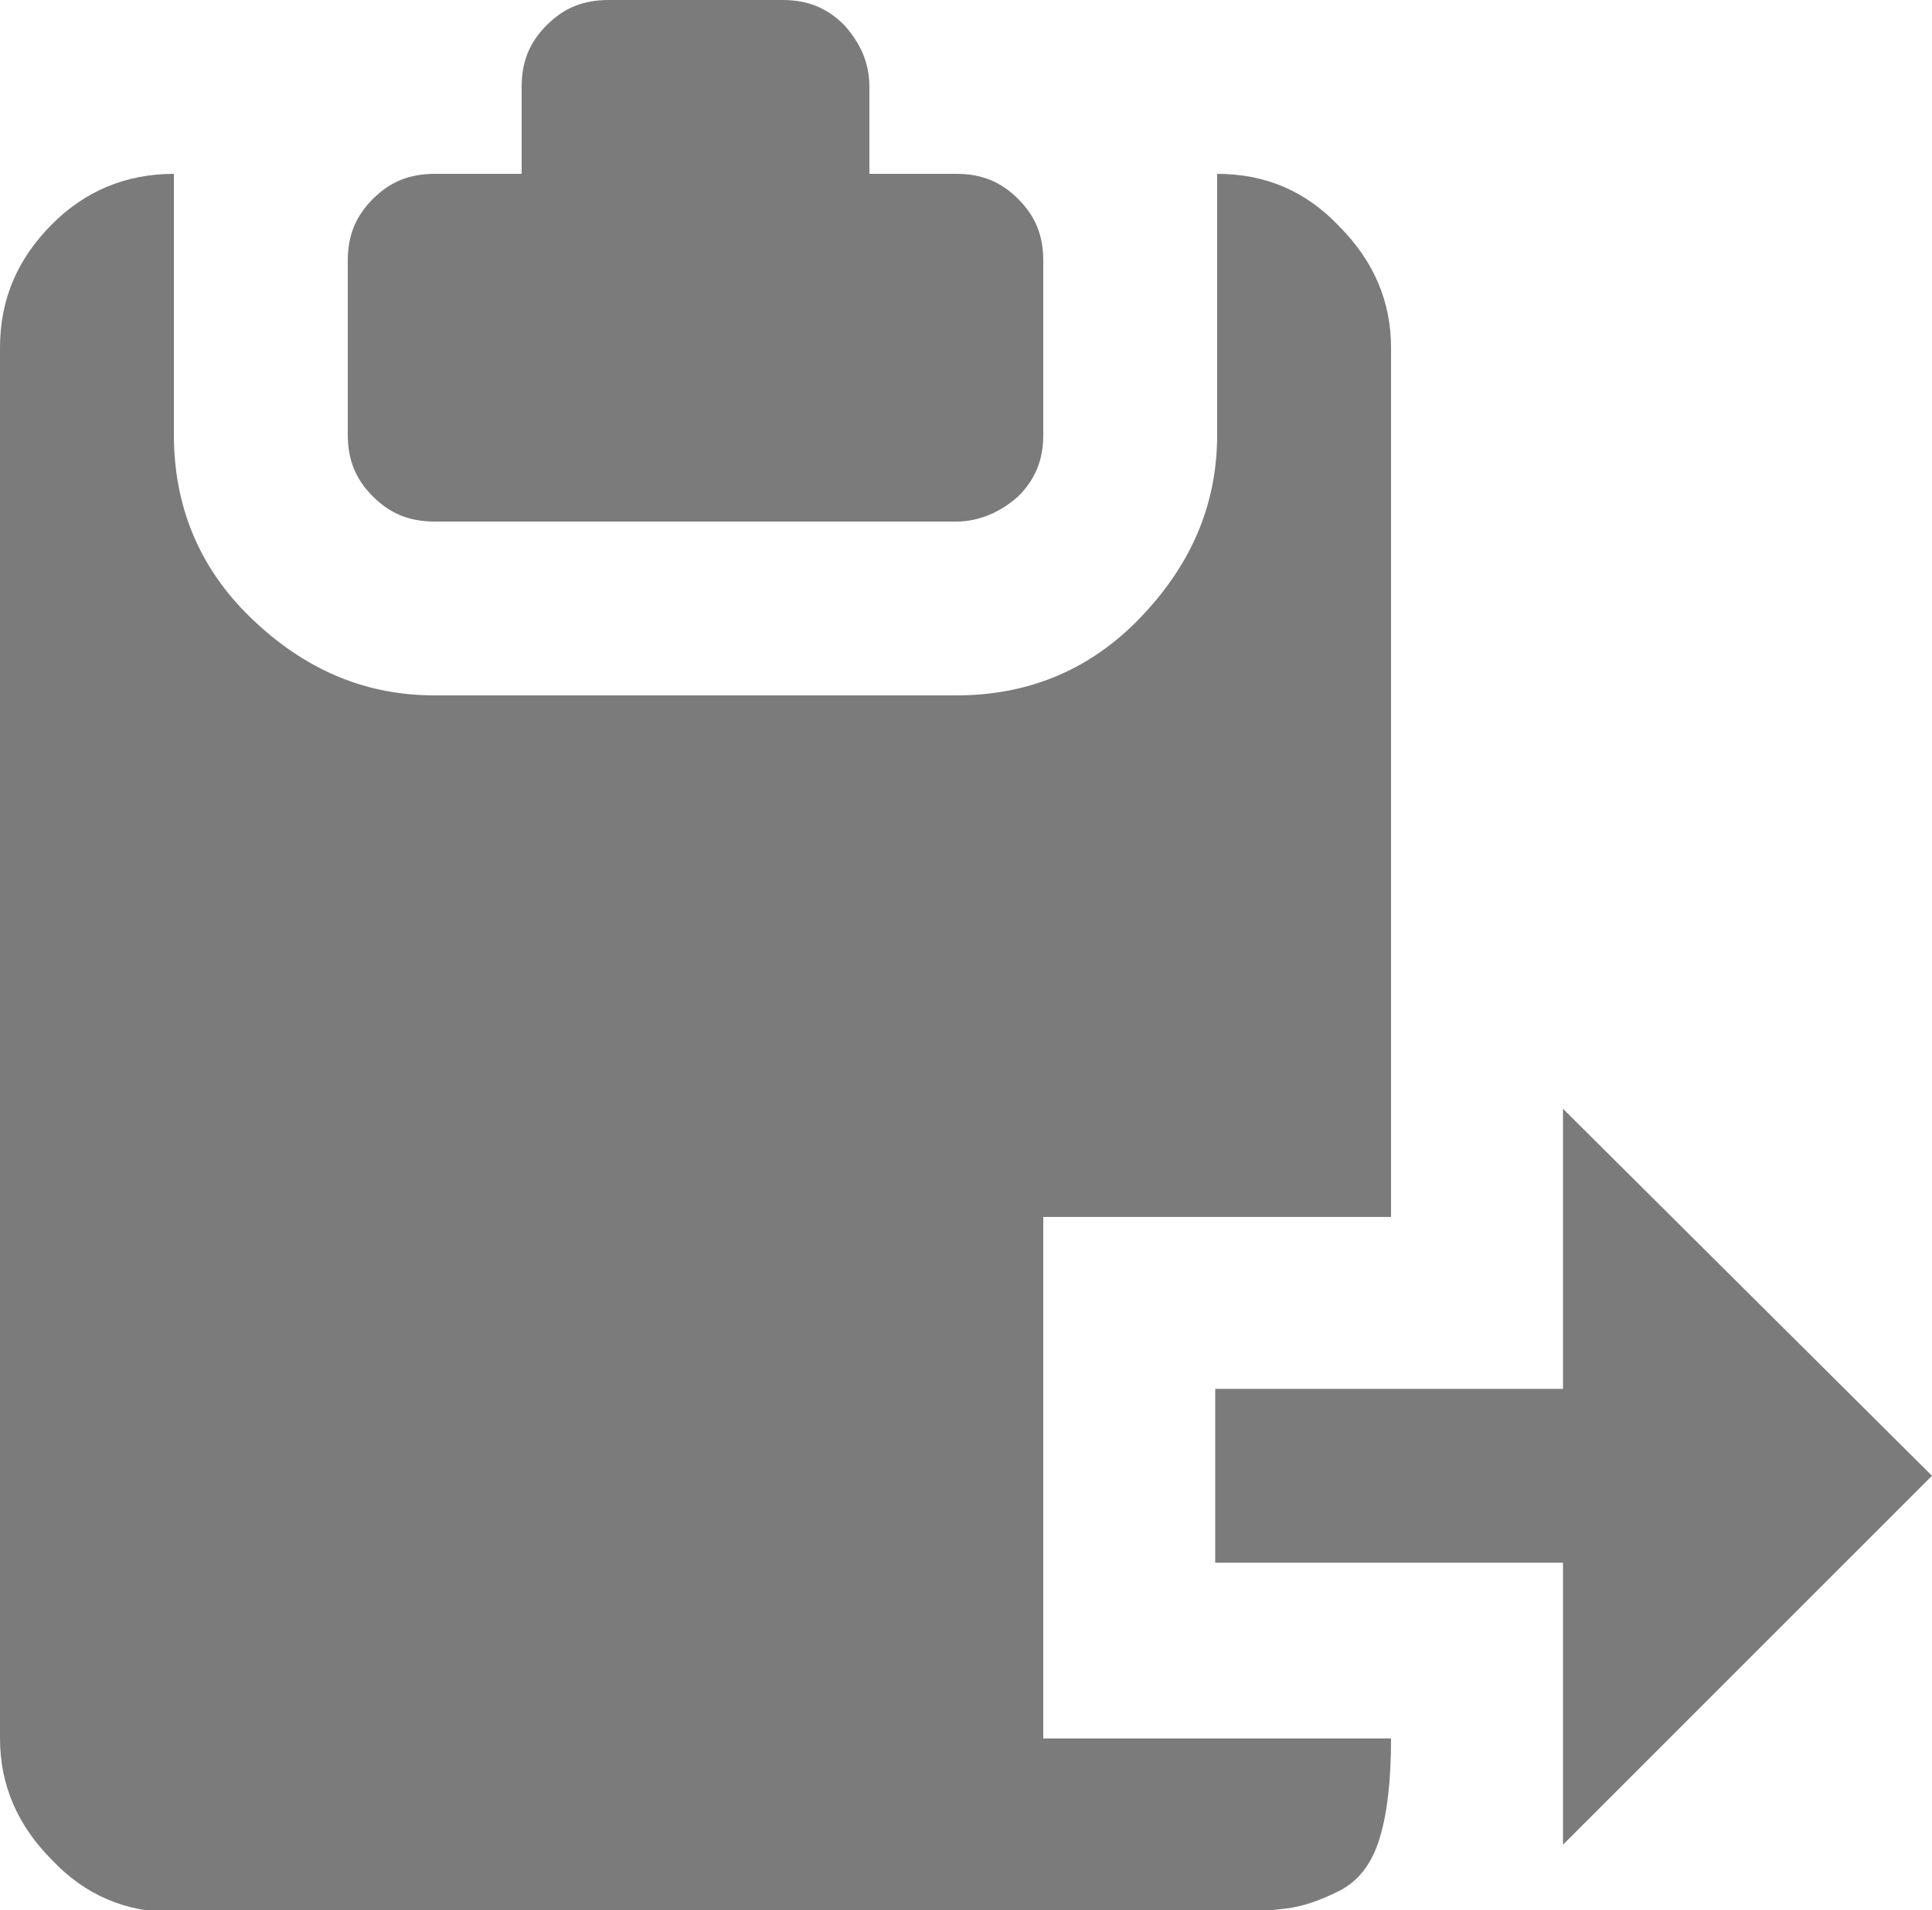 <?xml version="1.0" encoding="utf-8"?>
 <svg xmlns="http://www.w3.org/2000/svg" viewBox="0 0 100 98.9"><style type="text/css"> 
 .st0{fill:#7B7B7B;}
 </style><path class="st0" d="M49.5 27h-27c-1.3 0-2.3-0.4-3.2-1.3 -0.9-0.9-1.3-1.9-1.3-3.2v-9c0-1.3 0.4-2.3 1.3-3.2C20.2 9.4 21.2 9 22.5 9H27V4.5c0-1.3 0.4-2.3 1.3-3.2C29.2 0.4 30.2 0 31.5 0h9c1.3 0 2.3 0.4 3.2 1.3C44.5 2.2 45 3.2 45 4.5V9h4.5c1.3 0 2.3 0.4 3.2 1.3 0.9 0.9 1.3 1.9 1.3 3.2v9c0 1.3-0.4 2.3-1.3 3.2C51.8 26.5 50.7 27 49.5 27z"/><path class="st0" d="M2.7 11.6C4.4 9.9 6.5 9 9 9v13.5c0 3.7 1.3 6.9 4 9.5s5.8 4 9.5 4h27c3.7 0 6.9-1.3 9.5-4s4-5.8 4-9.5V9c2.5 0 4.6 0.9 6.3 2.7 1.8 1.8 2.7 3.9 2.7 6.3v45H54v27h18c0 2.2-0.2 3.9-0.6 5.2 -0.4 1.3-1.1 2.2-2.1 2.7s-1.9 0.8-2.7 0.9S64.6 99 63 99H9c-2.5 0-4.6-0.9-6.3-2.7C0.9 94.5 0 92.4 0 90V18C0 15.5 0.9 13.4 2.7 11.6z"/><polygon class="st0" points="62.9 71.9 80.9 71.9 80.9 57.4 100 76.4 80.9 95.5 80.9 80.9 62.9 80.9 "/></svg>
